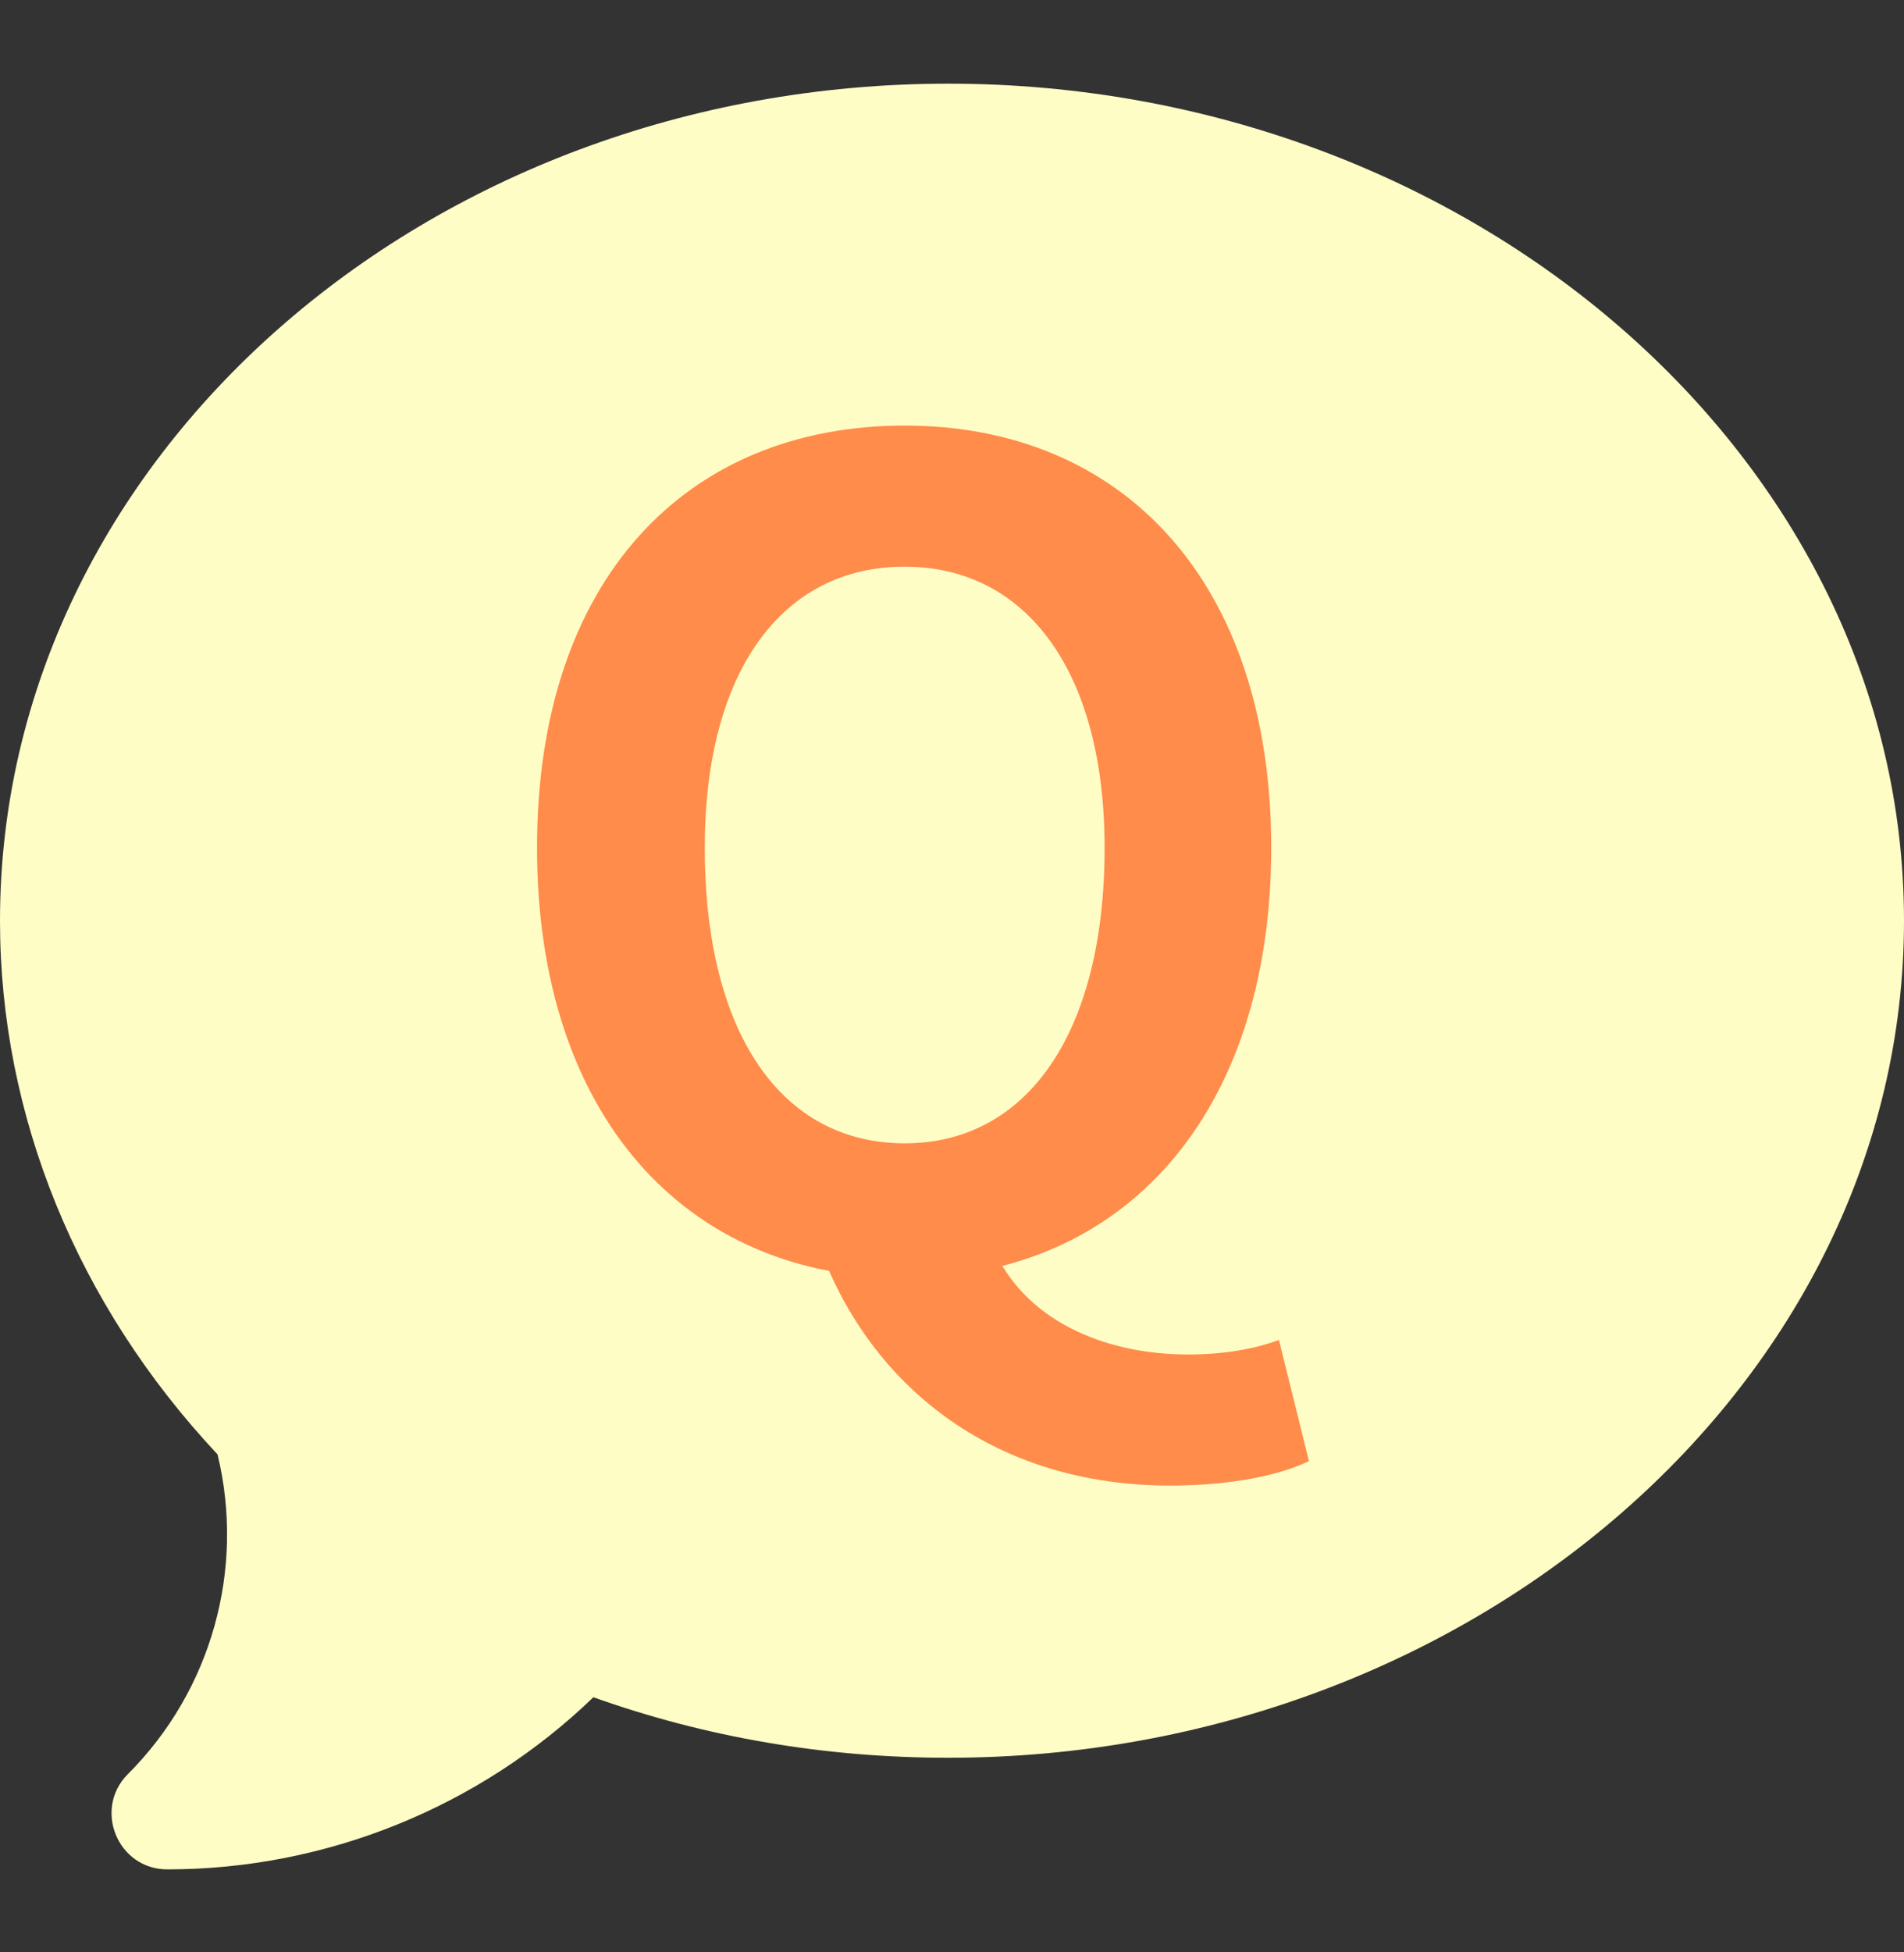 <svg width="40" height="41" viewBox="0 0 40 41" fill="none" xmlns="http://www.w3.org/2000/svg">
<rect x="0" y="0" width="40" height="41" fill="#333333" stroke="none"/>
<path d="M19.922 1.757C8.937 1.757 0 9.642 0 19.335C0 23.43 1.62 27.397 4.57 30.542C5.153 32.949 4.445 35.499 2.687 37.256C1.952 37.991 2.472 39.257 3.516 39.257C6.855 39.257 10.074 37.949 12.466 35.642C14.833 36.486 17.337 36.913 19.922 36.913C30.907 36.913 40 29.028 40 19.335C40 9.642 30.907 1.757 19.922 1.757Z" fill="#FFFDC6"/>
<path d="M19.006 26.834C14.409 26.834 11.282 23.427 11.282 17.803C11.282 12.18 14.409 8.937 19.006 8.937C23.579 8.937 26.706 12.204 26.706 17.803C26.706 23.427 23.579 26.834 19.006 26.834ZM19.006 24.01C21.572 24.01 23.206 21.7 23.206 17.803C23.206 14.117 21.572 11.9 19.006 11.9C16.416 11.9 14.806 14.117 14.806 17.803C14.806 21.7 16.416 24.01 19.006 24.01ZM24.582 31.197C20.919 31.197 18.399 29.167 17.302 26.413L20.802 26.064C21.456 27.744 23.229 28.444 24.956 28.444C25.726 28.444 26.355 28.327 26.869 28.14L27.499 30.683C26.869 30.987 25.842 31.197 24.582 31.197Z" fill="#FF8C4B"/>
</svg>
